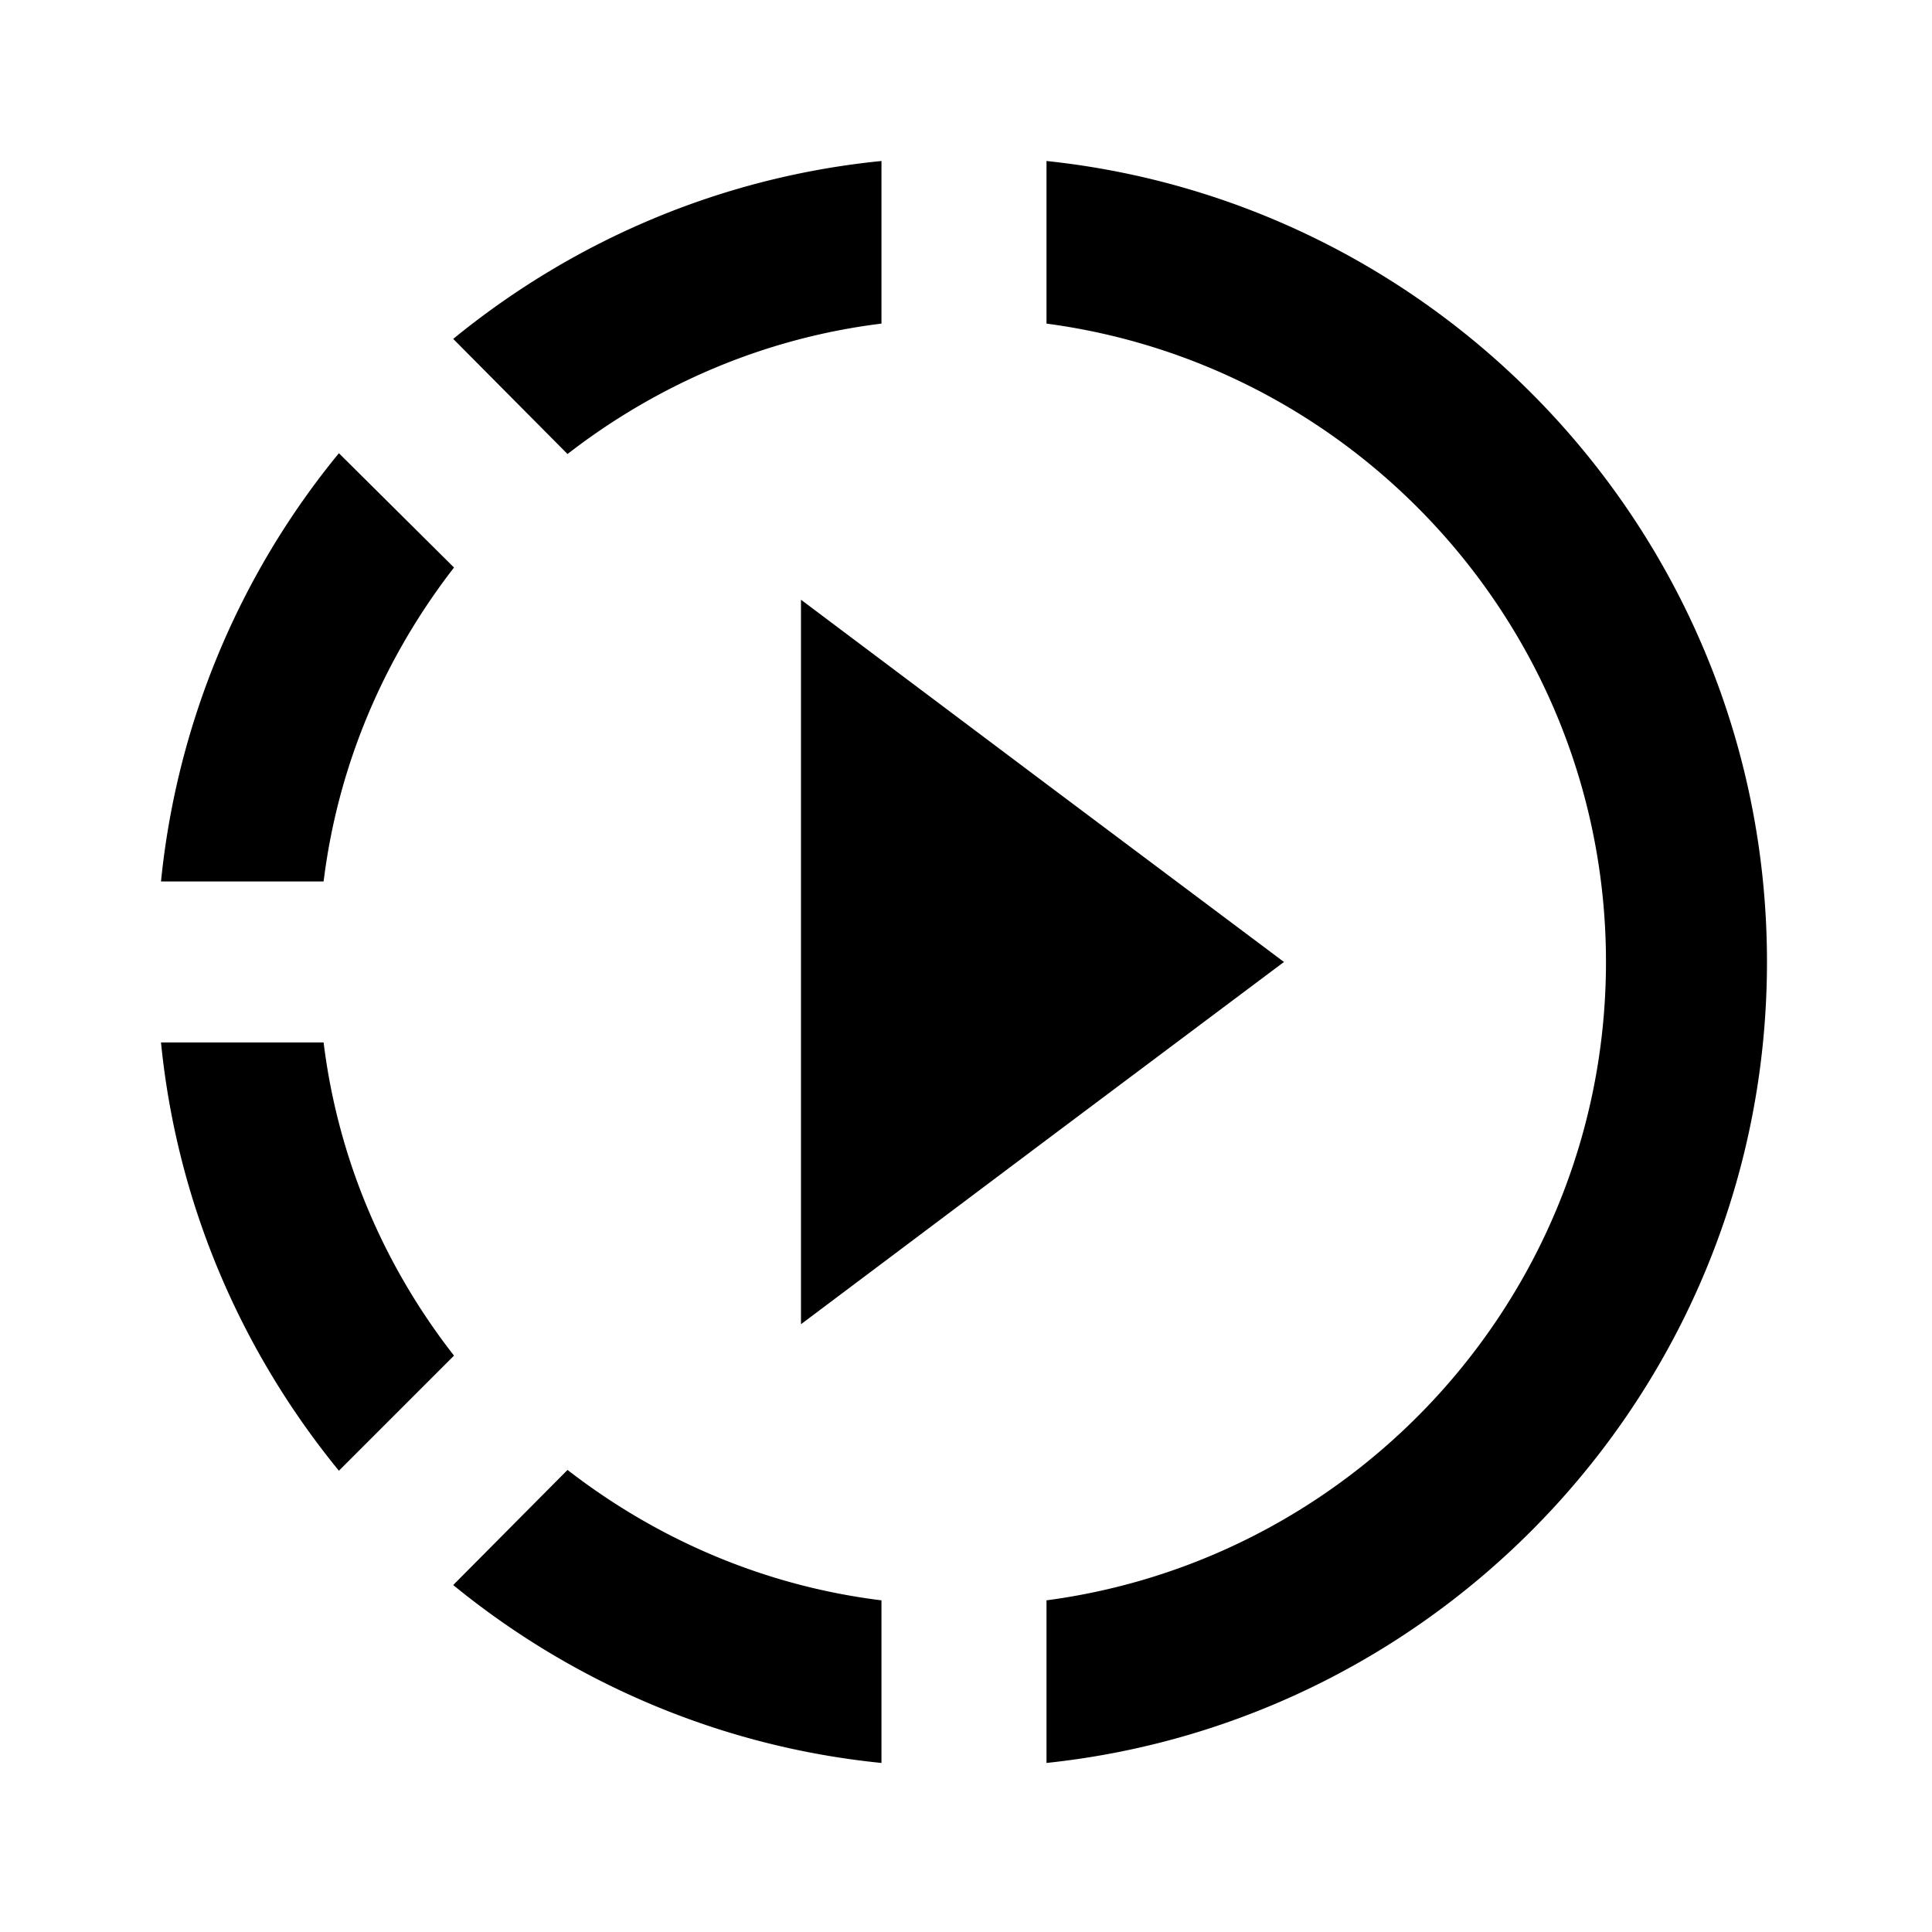 <svg xmlns="http://www.w3.org/2000/svg" width="48" height="48" viewBox="0 0 48 48">
  <path d="M26 19.48l-6.1-4.58v18l6.1-4.58 5.9-4.42-5.9-4.42zm0 0l-6.1-4.58v18l6.1-4.58 5.9-4.42-5.9-4.42zm0 0l-6.1-4.58v18l6.1-4.58 5.9-4.42-5.9-4.42zM21.9 8.04V4c-4.02.4-7.68 2-10.64 4.42l2.84 2.86c2.22-1.72 4.88-2.88 7.8-3.24zM11.28 14.1l-2.86-2.84A19.898 19.898 0 0 0 4 21.9h4.04c.36-2.92 1.52-5.58 3.24-7.8zM8.04 25.9H4c.4 4.02 2 7.68 4.42 10.64l2.86-2.86c-1.72-2.2-2.88-4.86-3.24-7.78zm3.22 13.48c2.96 2.42 6.64 4.02 10.64 4.42v-4.04c-2.92-.36-5.58-1.52-7.8-3.24l-2.84 2.86zM43.9 23.9c0 10.32-7.84 18.84-17.9 19.9v-4.04C33.84 38.72 39.9 32 39.9 23.9S33.84 9.08 26 8.04V4c10.06 1.06 17.9 9.58 17.9 19.9z"/>
</svg>
